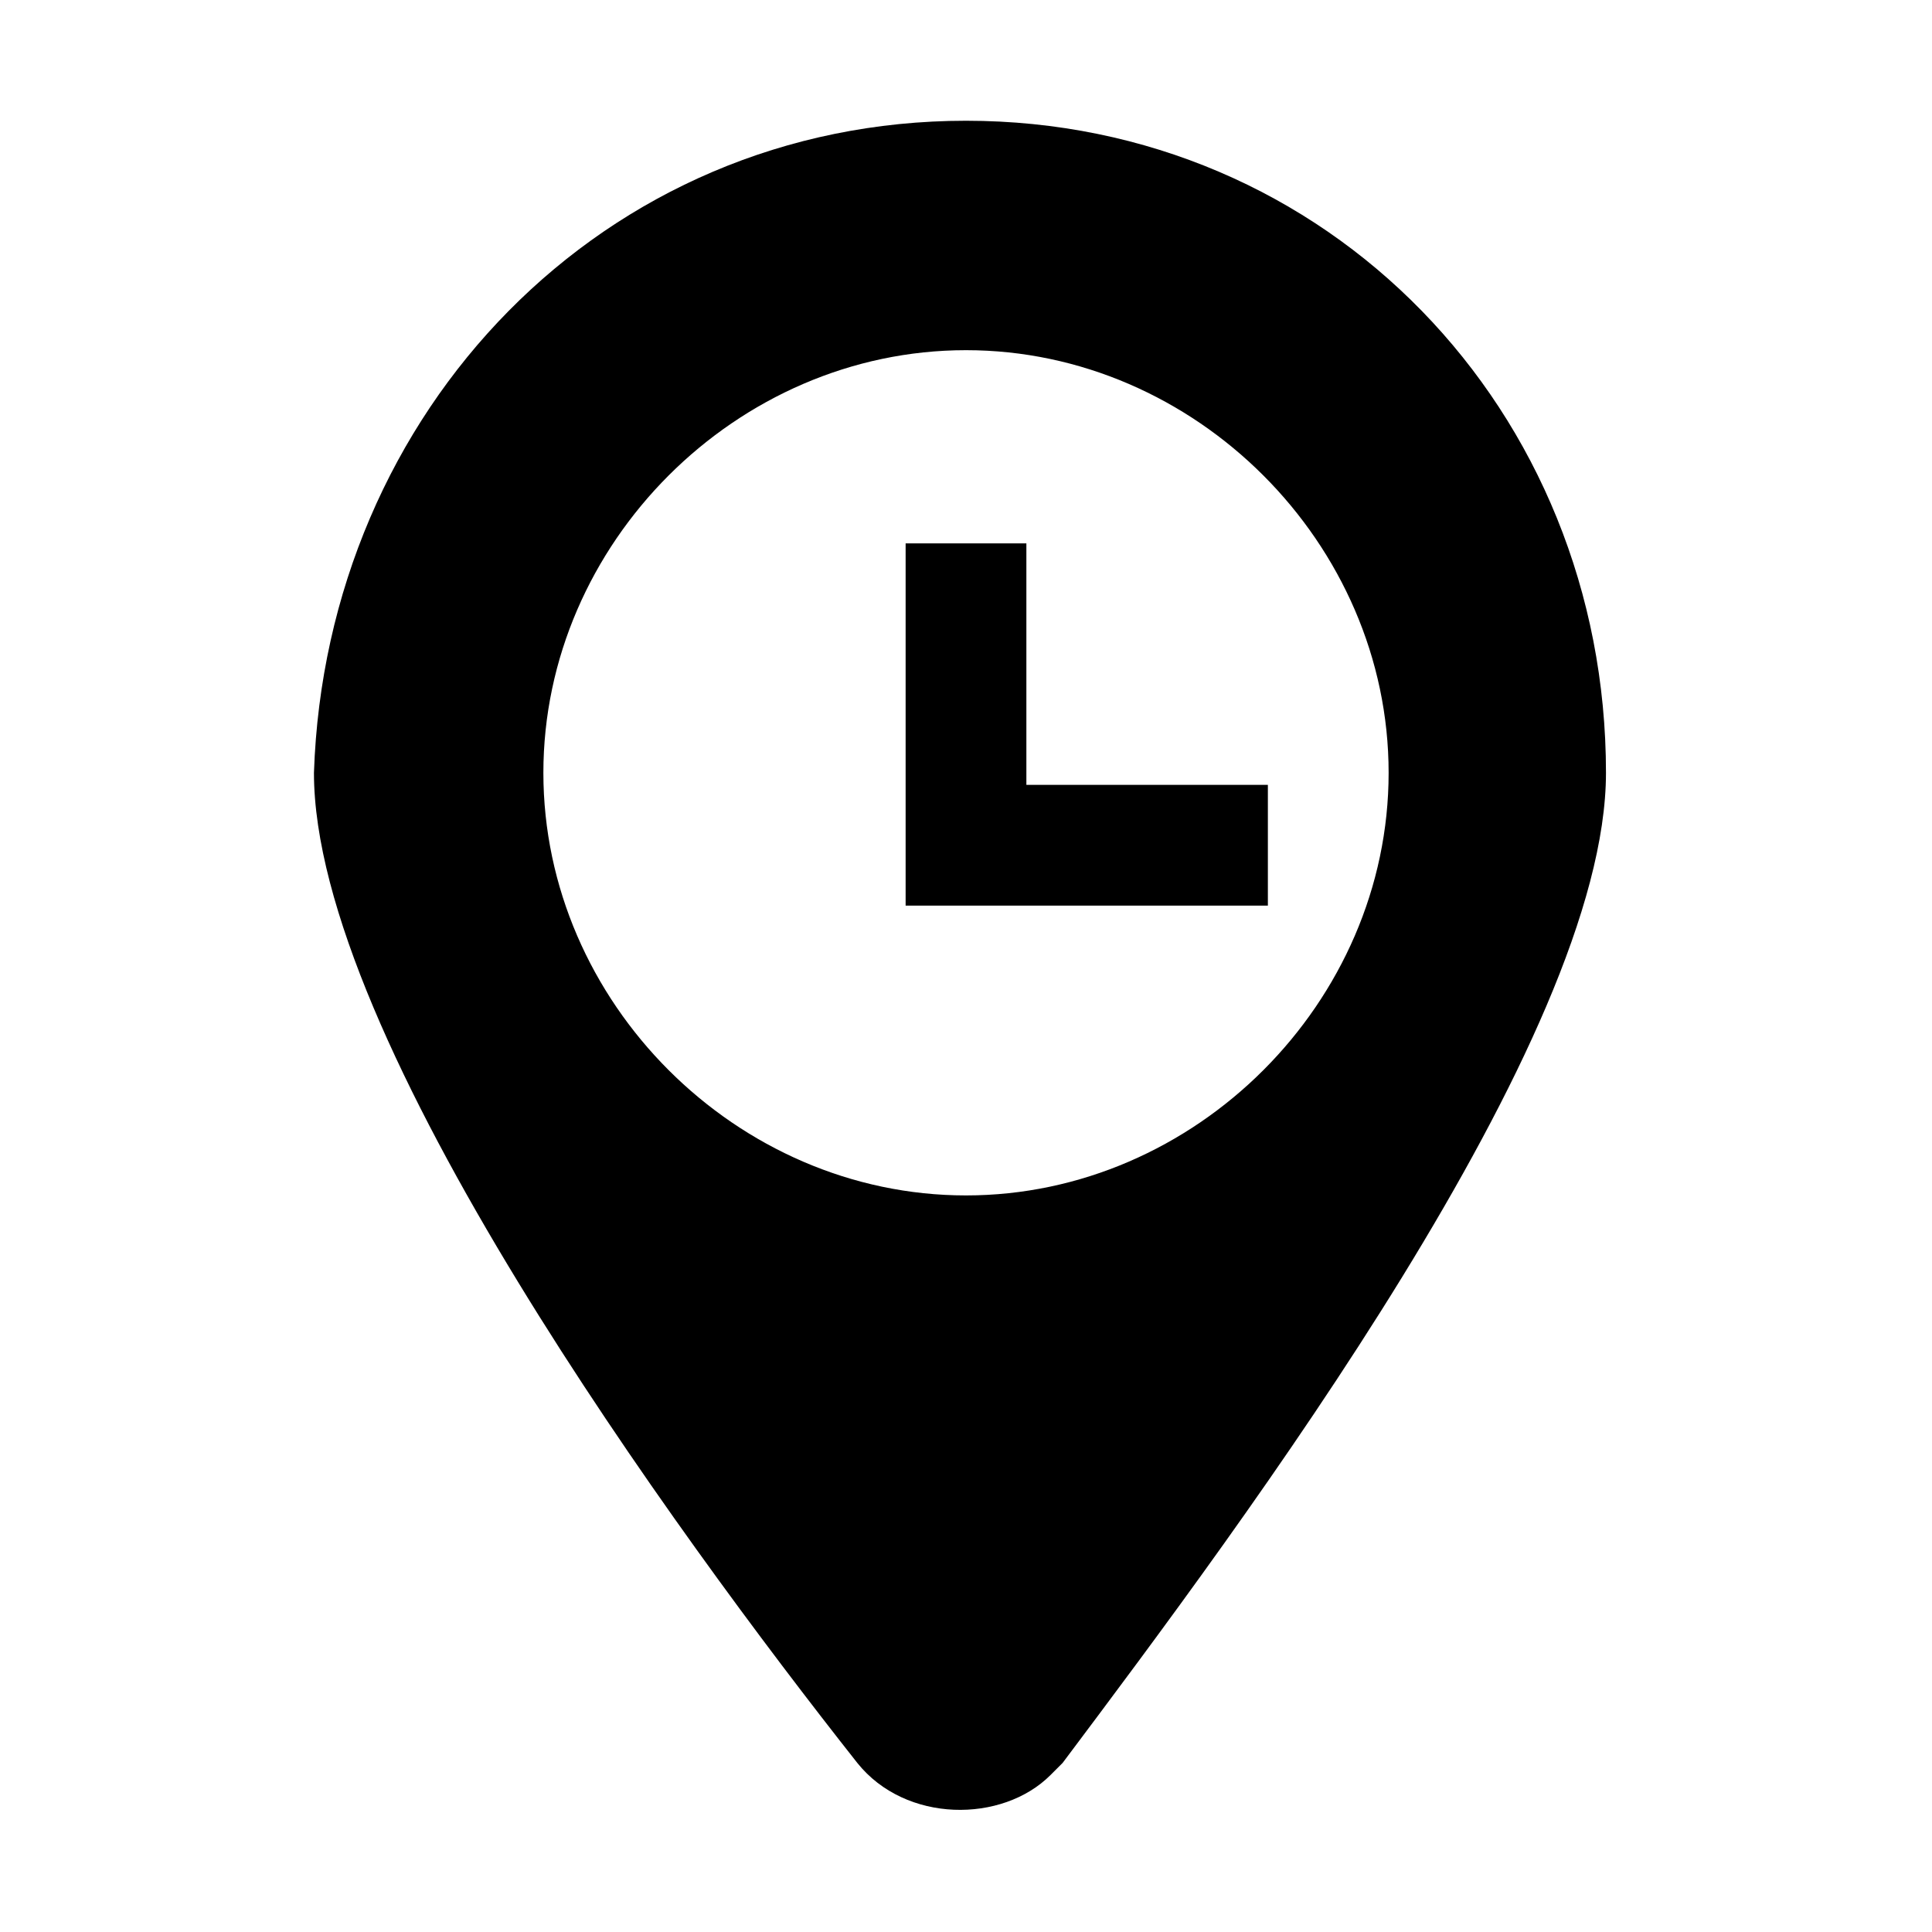 <?xml version="1.0" standalone="no"?><!DOCTYPE svg PUBLIC "-//W3C//DTD SVG 1.1//EN" "http://www.w3.org/Graphics/SVG/1.1/DTD/svg11.dtd"><svg t="1552048994122" class="icon" style="" viewBox="0 0 1024 1024" version="1.1" xmlns="http://www.w3.org/2000/svg" p-id="2235" data-spm-anchor-id="a313x.7781069.0.i1" xmlns:xlink="http://www.w3.org/1999/xlink" width="200" height="200"><path d="M512 64c-192 0-339.2 153.6-345.6 345.6 0 140.8 192 403.2 288 524.8 25.6 32 76.8 32 102.4 6.4l6.4-6.4c96-128 288-384 288-524.8C851.2 217.6 704 64 512 64z m0 569.6c-121.6 0-224-102.4-224-224s102.4-224 224-224 224 102.4 224 224-102.4 224-224 224zM544 288h-64v192h192v-64H544V288z" p-id="2236" data-spm-anchor-id="a313x.7781069.0.i0" class=""></path></svg>